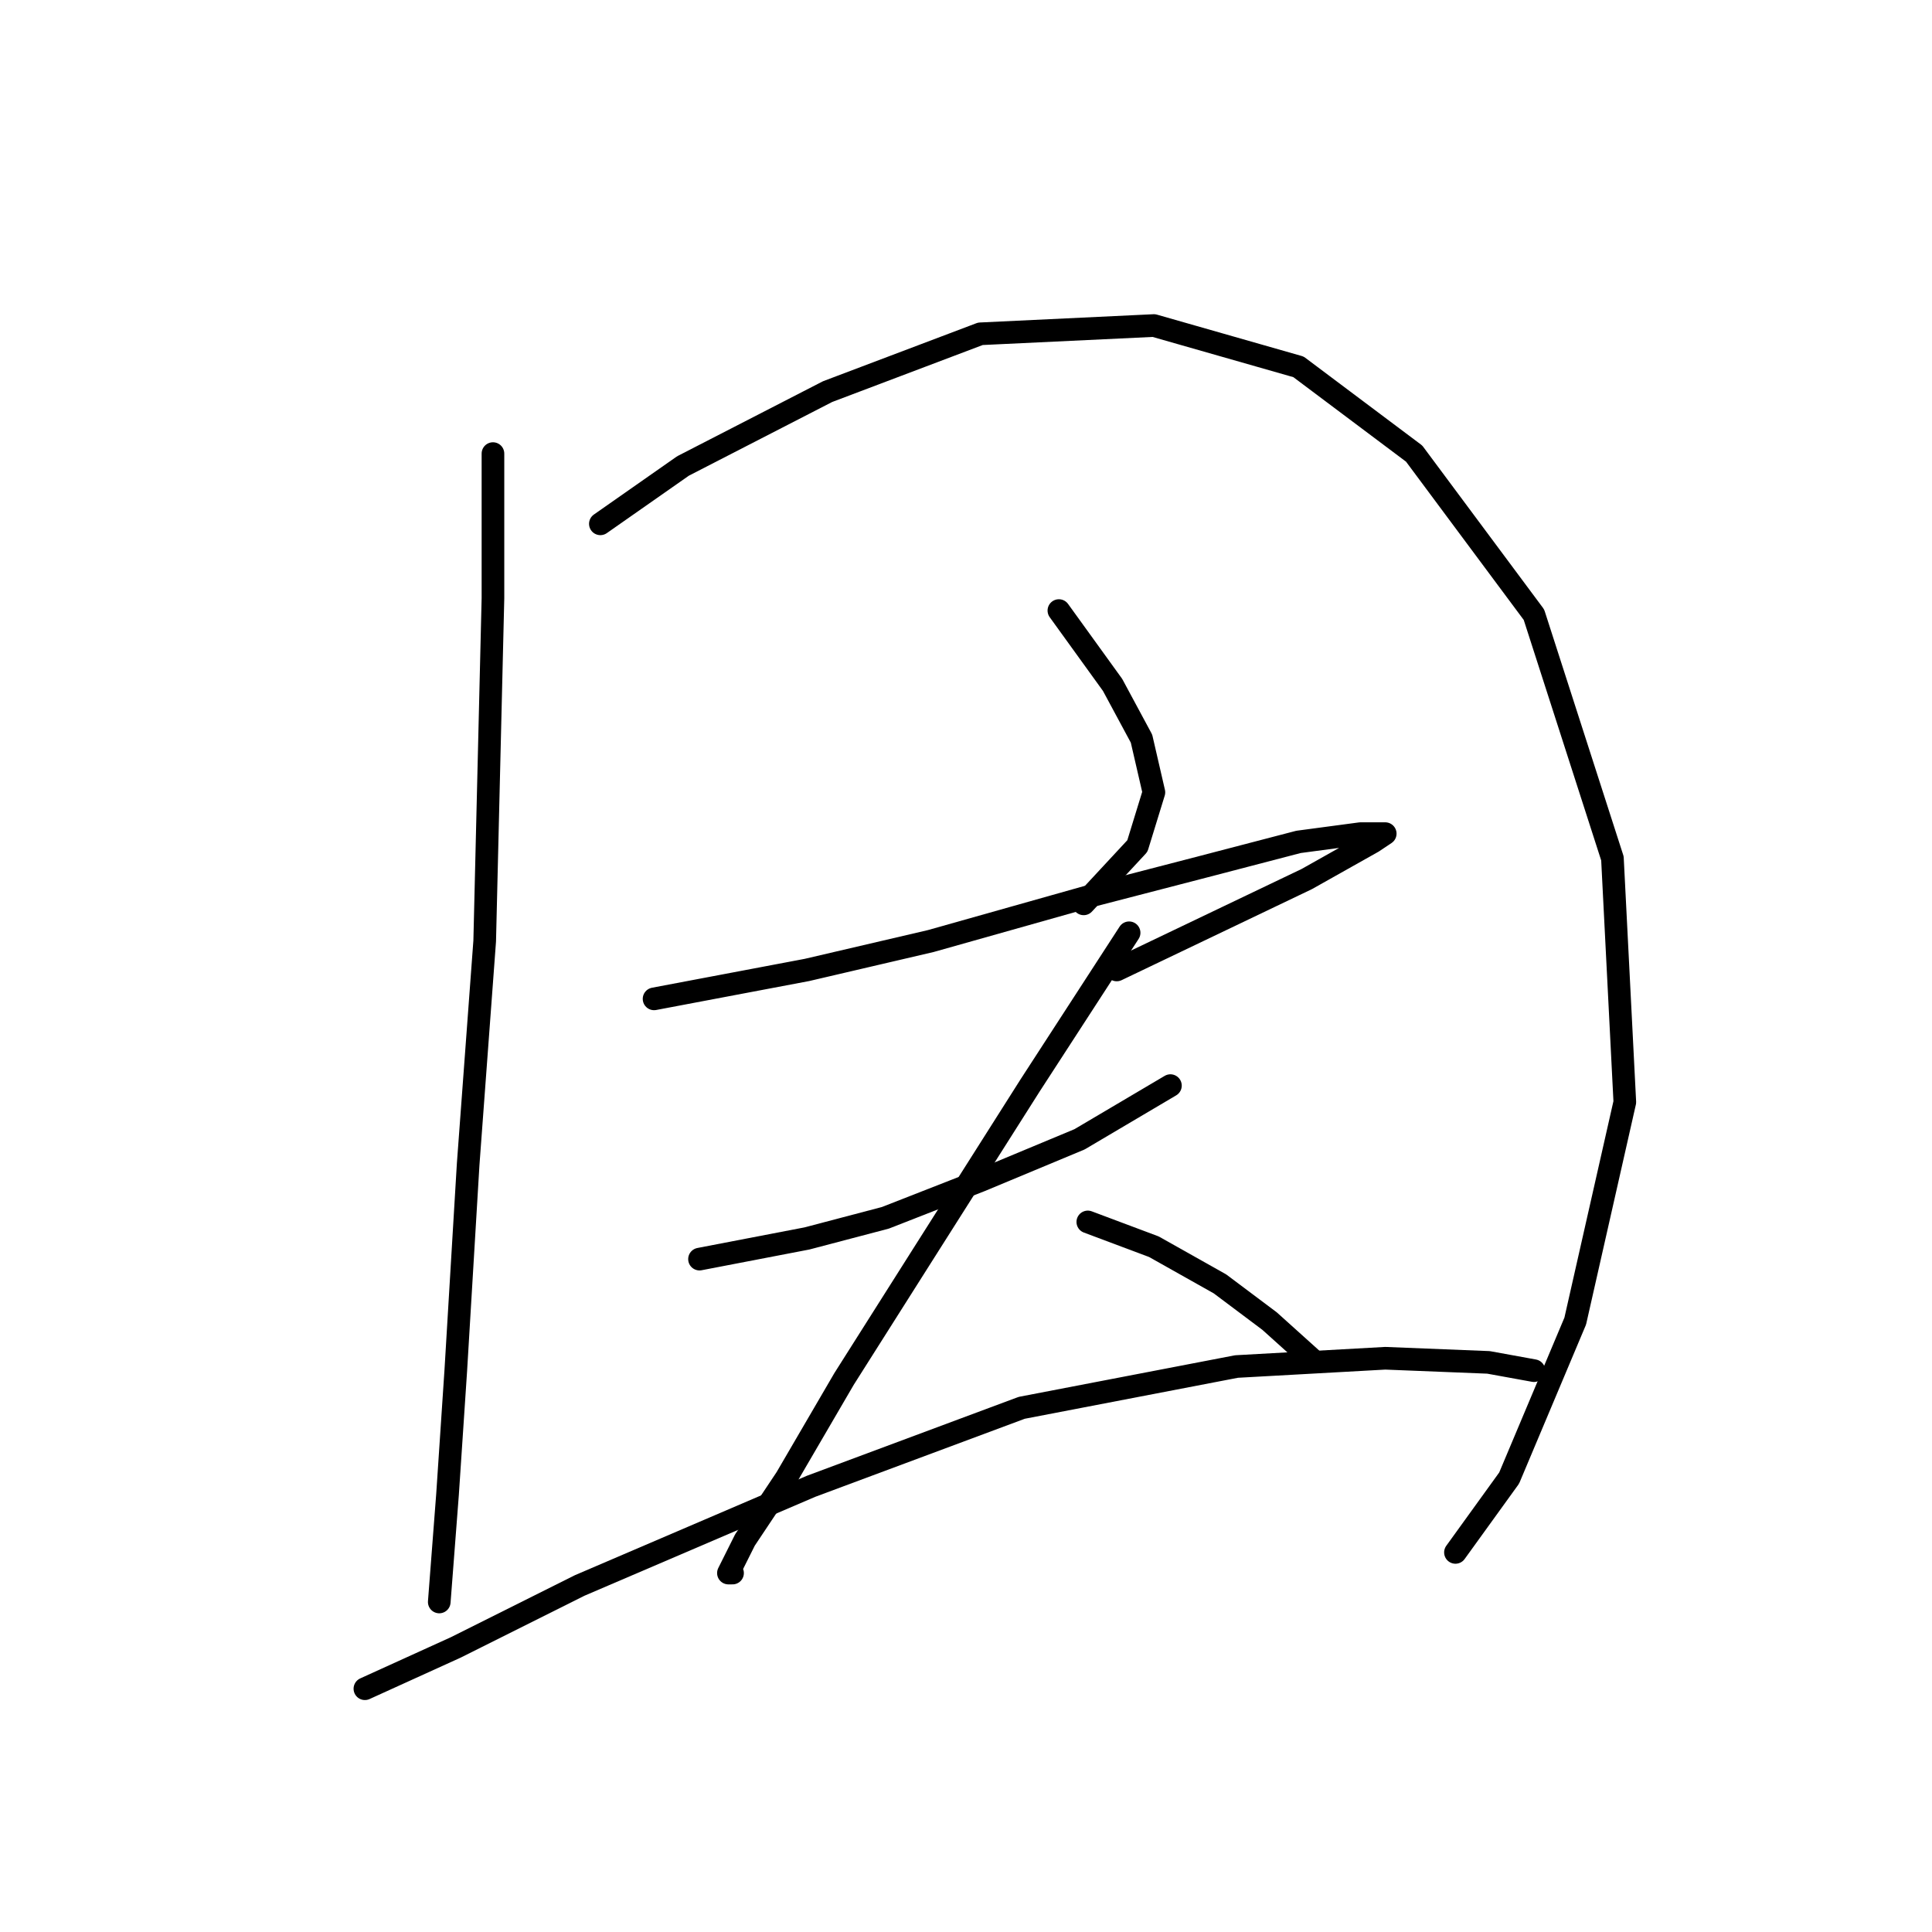 <?xml version="1.0" standalone="no"?>
    <svg width="256" height="256" xmlns="http://www.w3.org/2000/svg" version="1.1">
    <polyline stroke="black" stroke-width="3" stroke-linecap="round" fill="transparent" stroke-linejoin="round" points="65.319 60.104 65.319 79.261 64.225 124.692 62.035 154.25 60.393 181.618 59.298 198.039 58.204 212.27 58.204 212.27 " />
        <polyline stroke="black" stroke-width="3" stroke-linecap="round" fill="transparent" stroke-linejoin="round" points="79.551 69.409 90.498 61.746 109.656 51.893 129.908 44.23 152.897 43.135 172.055 48.609 187.381 60.104 203.255 81.451 213.655 113.745 215.297 146.039 208.728 175.05 199.97 195.849 192.855 205.702 192.855 205.702 " />
        <polyline stroke="black" stroke-width="3" stroke-linecap="round" fill="transparent" stroke-linejoin="round" points="140.308 80.903 147.424 90.756 151.255 97.872 152.897 104.987 150.708 112.103 143.592 119.766 143.592 119.766 " />
        <polyline stroke="black" stroke-width="3" stroke-linecap="round" fill="transparent" stroke-linejoin="round" points="86.667 132.355 106.919 128.524 123.34 124.692 144.687 118.671 159.466 114.84 172.055 111.556 180.266 110.461 183.55 110.461 181.908 111.556 173.15 116.482 147.971 128.524 147.971 128.524 " />
        <polyline stroke="black" stroke-width="3" stroke-linecap="round" fill="transparent" stroke-linejoin="round" points="92.688 166.839 106.919 164.102 117.319 161.366 129.908 156.439 143.045 150.966 155.087 143.85 155.087 143.85 " />
        <polyline stroke="black" stroke-width="3" stroke-linecap="round" fill="transparent" stroke-linejoin="round" points="149.613 123.598 136.477 143.85 122.245 166.292 111.845 182.713 104.182 195.849 98.709 204.06 96.519 208.439 97.066 208.439 97.066 208.439 " />
        <polyline stroke="black" stroke-width="3" stroke-linecap="round" fill="transparent" stroke-linejoin="round" points="144.14 161.913 152.897 165.197 161.655 170.123 168.224 175.05 173.697 179.976 173.697 179.976 " />
        <polyline stroke="black" stroke-width="3" stroke-linecap="round" fill="transparent" stroke-linejoin="round" points="48.351 223.765 60.393 218.291 76.814 210.081 107.466 196.944 135.382 186.544 163.845 181.071 183.55 179.976 197.234 180.523 203.255 181.618 203.255 181.618 " />
        </svg>
